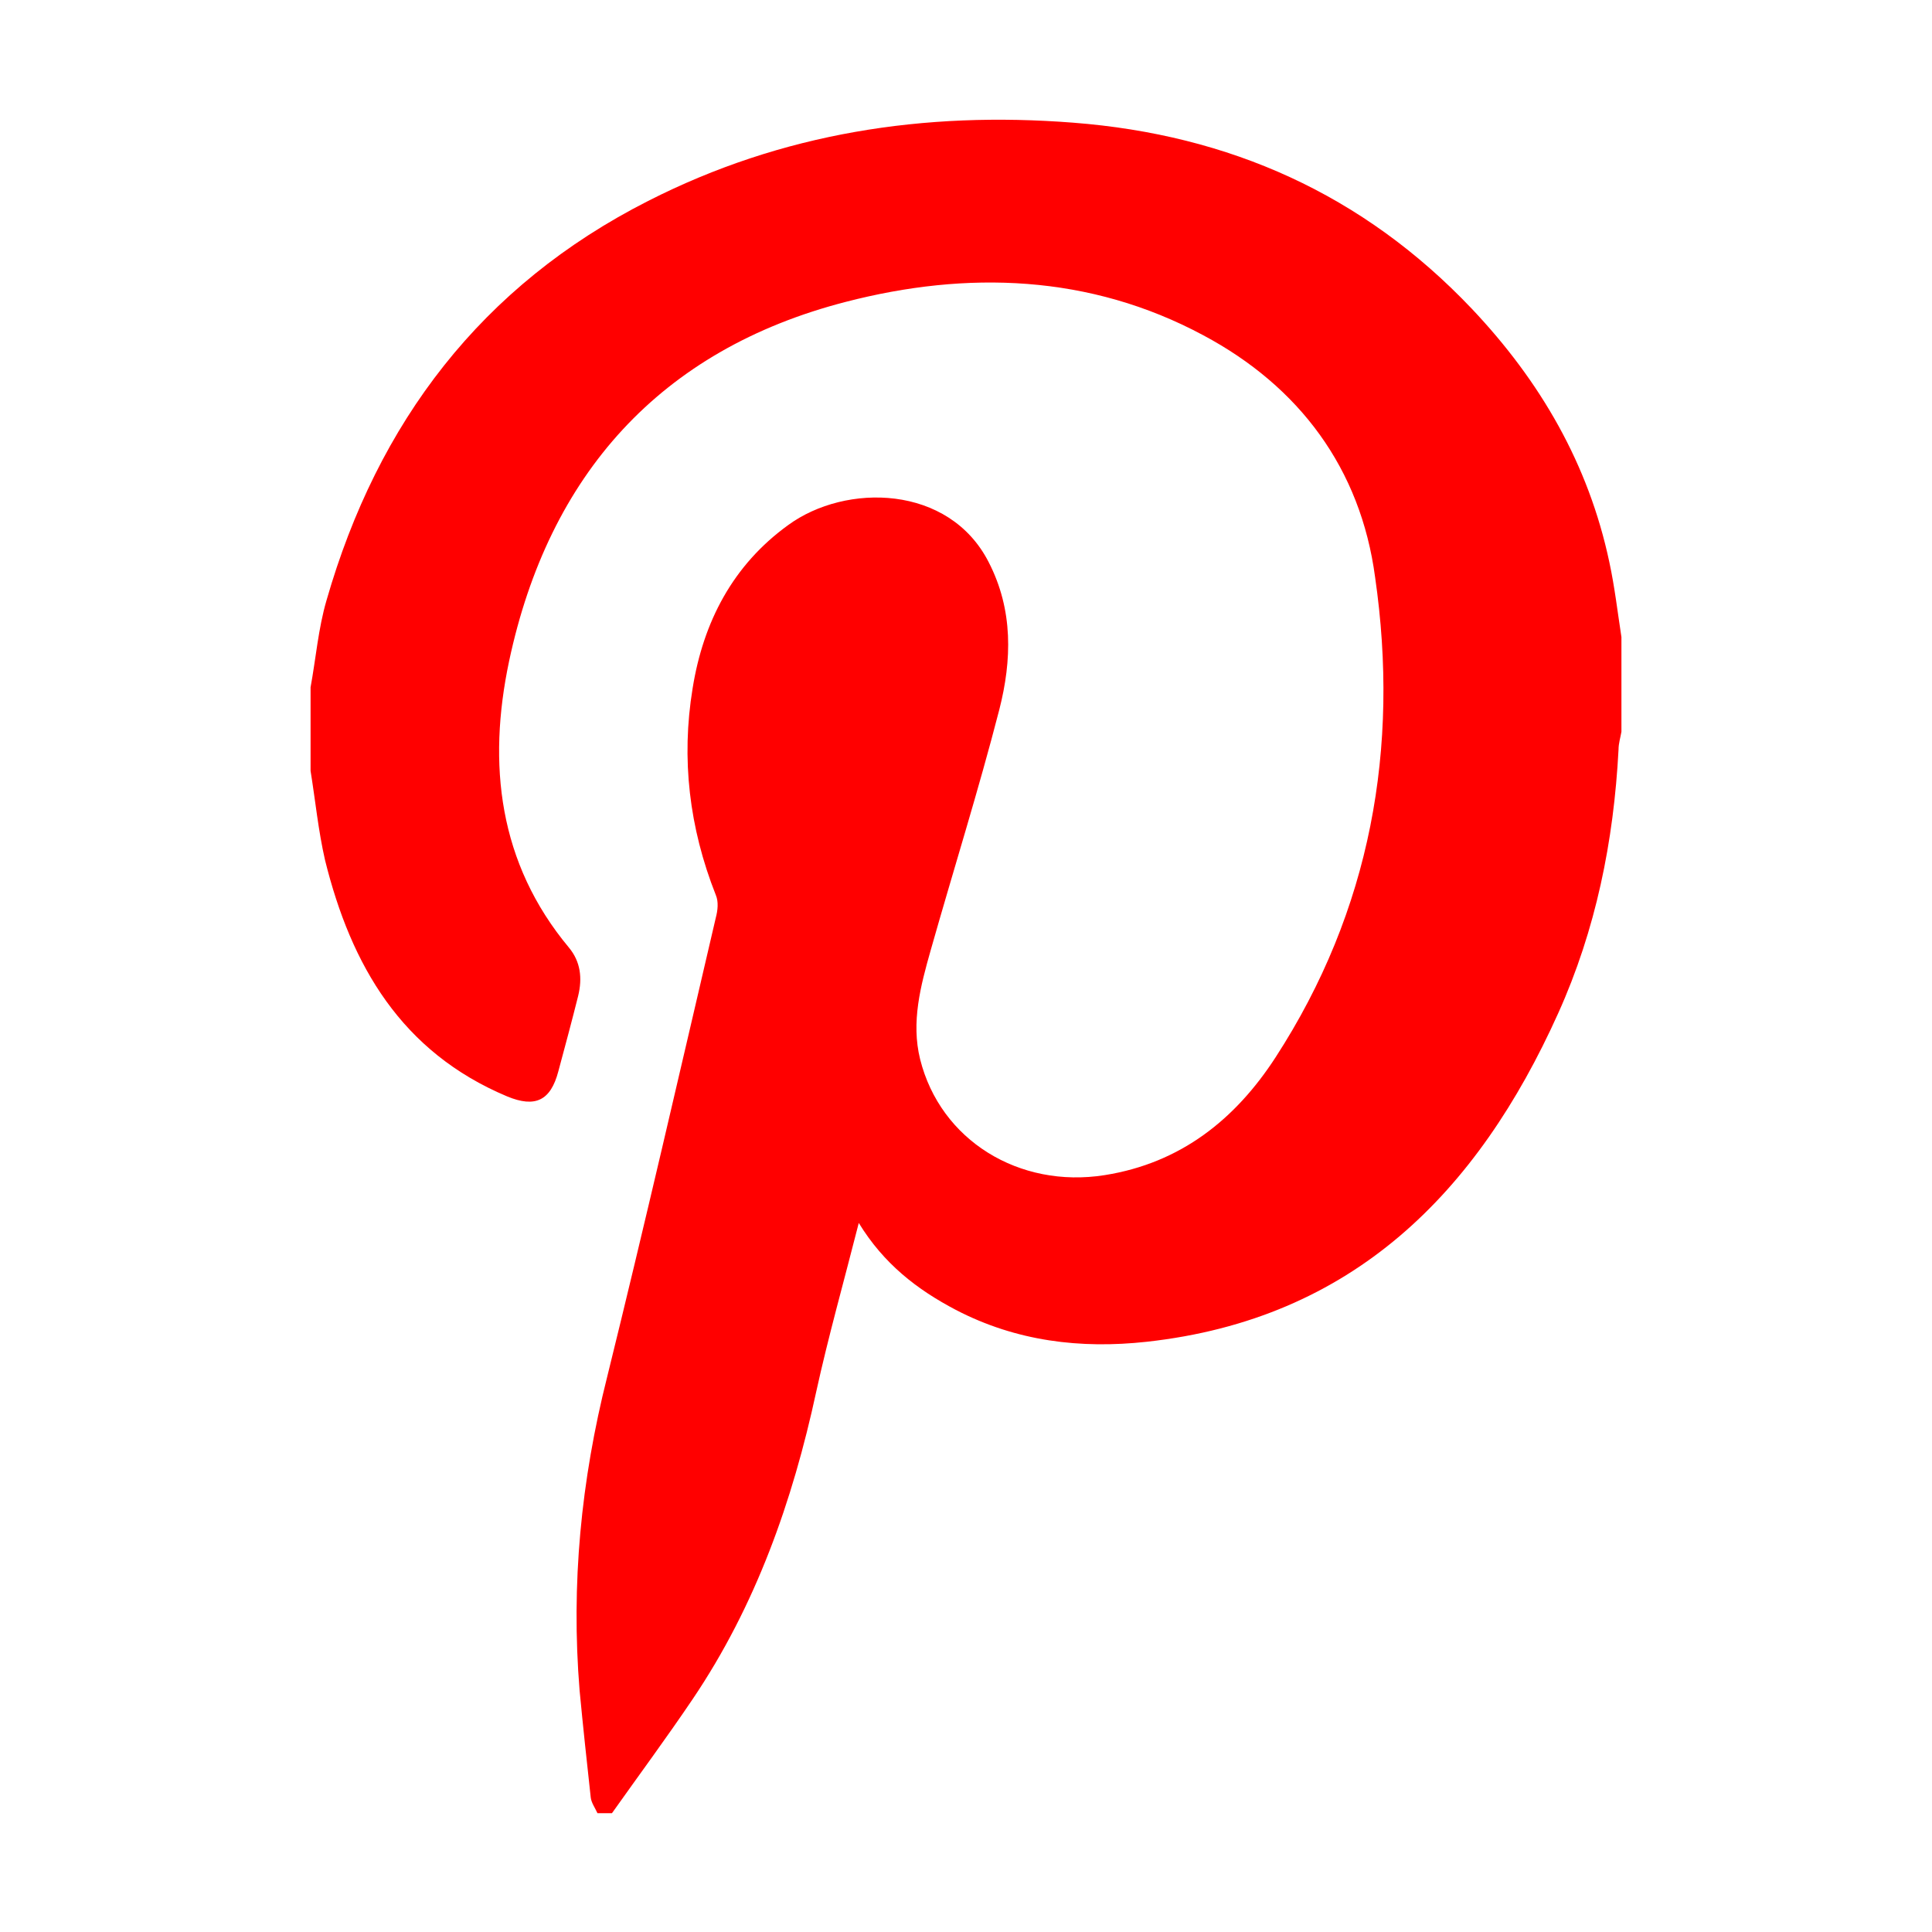 <?xml version="1.0" encoding="utf-8"?>
<!-- Generator: Adobe Illustrator 27.0.0, SVG Export Plug-In . SVG Version: 6.00 Build 0)  -->
<svg version="1.1" id="Layer_1" xmlns="http://www.w3.org/2000/svg" xmlns:xlink="http://www.w3.org/1999/xlink" x="0px" y="0px"
	 viewBox="0 0 40 40" style="enable-background:new 0 0 40 40;" xml:space="preserve" fill="red">
<path d="M6.43,15.96c0-0.58,0-1.16,0-1.73c0.11-0.6,0.16-1.22,0.33-1.8c1.06-3.69,3.21-6.52,6.66-8.27c2.77-1.41,5.72-1.86,8.8-1.62
	c3.23,0.25,6,1.48,8.25,3.85c1.42,1.5,2.42,3.22,2.85,5.25c0.11,0.51,0.17,1.03,0.25,1.55c0,0.65,0,1.31,0,1.96
	c-0.02,0.12-0.06,0.24-0.06,0.37c-0.1,1.9-0.47,3.73-1.25,5.46c-1.67,3.71-4.25,6.33-8.52,6.8c-1.37,0.15-2.7-0.01-3.95-0.66
	c-0.8-0.42-1.49-0.95-2.01-1.8c-0.31,1.22-0.63,2.35-0.88,3.49c-0.49,2.27-1.25,4.43-2.56,6.37c-0.54,0.8-1.11,1.57-1.67,2.36
	c-0.1,0-0.2,0-0.3,0c-0.05-0.11-0.13-0.22-0.14-0.33c-0.08-0.73-0.16-1.47-0.23-2.21c-0.18-2.2,0.03-4.35,0.57-6.49
	c0.78-3.16,1.51-6.34,2.25-9.51c0.04-0.15,0.06-0.33,0-0.47c-0.55-1.39-0.72-2.82-0.48-4.28c0.22-1.37,0.83-2.55,1.98-3.38
	c1.19-0.87,3.33-0.84,4.15,0.77c0.51,0.99,0.48,2.03,0.22,3.05c-0.43,1.67-0.95,3.32-1.42,4.98c-0.21,0.74-0.41,1.49-0.22,2.26
	c0.42,1.68,2.05,2.68,3.82,2.4c1.58-0.25,2.71-1.16,3.54-2.44c1.97-3.04,2.57-6.41,2.06-9.94C28.17,9.7,26.9,8,24.91,6.94
	c-2.35-1.26-4.89-1.34-7.4-0.69c-3.84,0.99-6.15,3.58-6.97,7.44c-0.45,2.13-0.22,4.18,1.24,5.93c0.24,0.29,0.28,0.63,0.19,1
	c-0.13,0.52-0.27,1.04-0.41,1.56c-0.16,0.61-0.48,0.76-1.06,0.52c-2.19-0.92-3.23-2.71-3.77-4.89C6.59,17.2,6.53,16.58,6.43,15.96z"
	/>
</svg>

